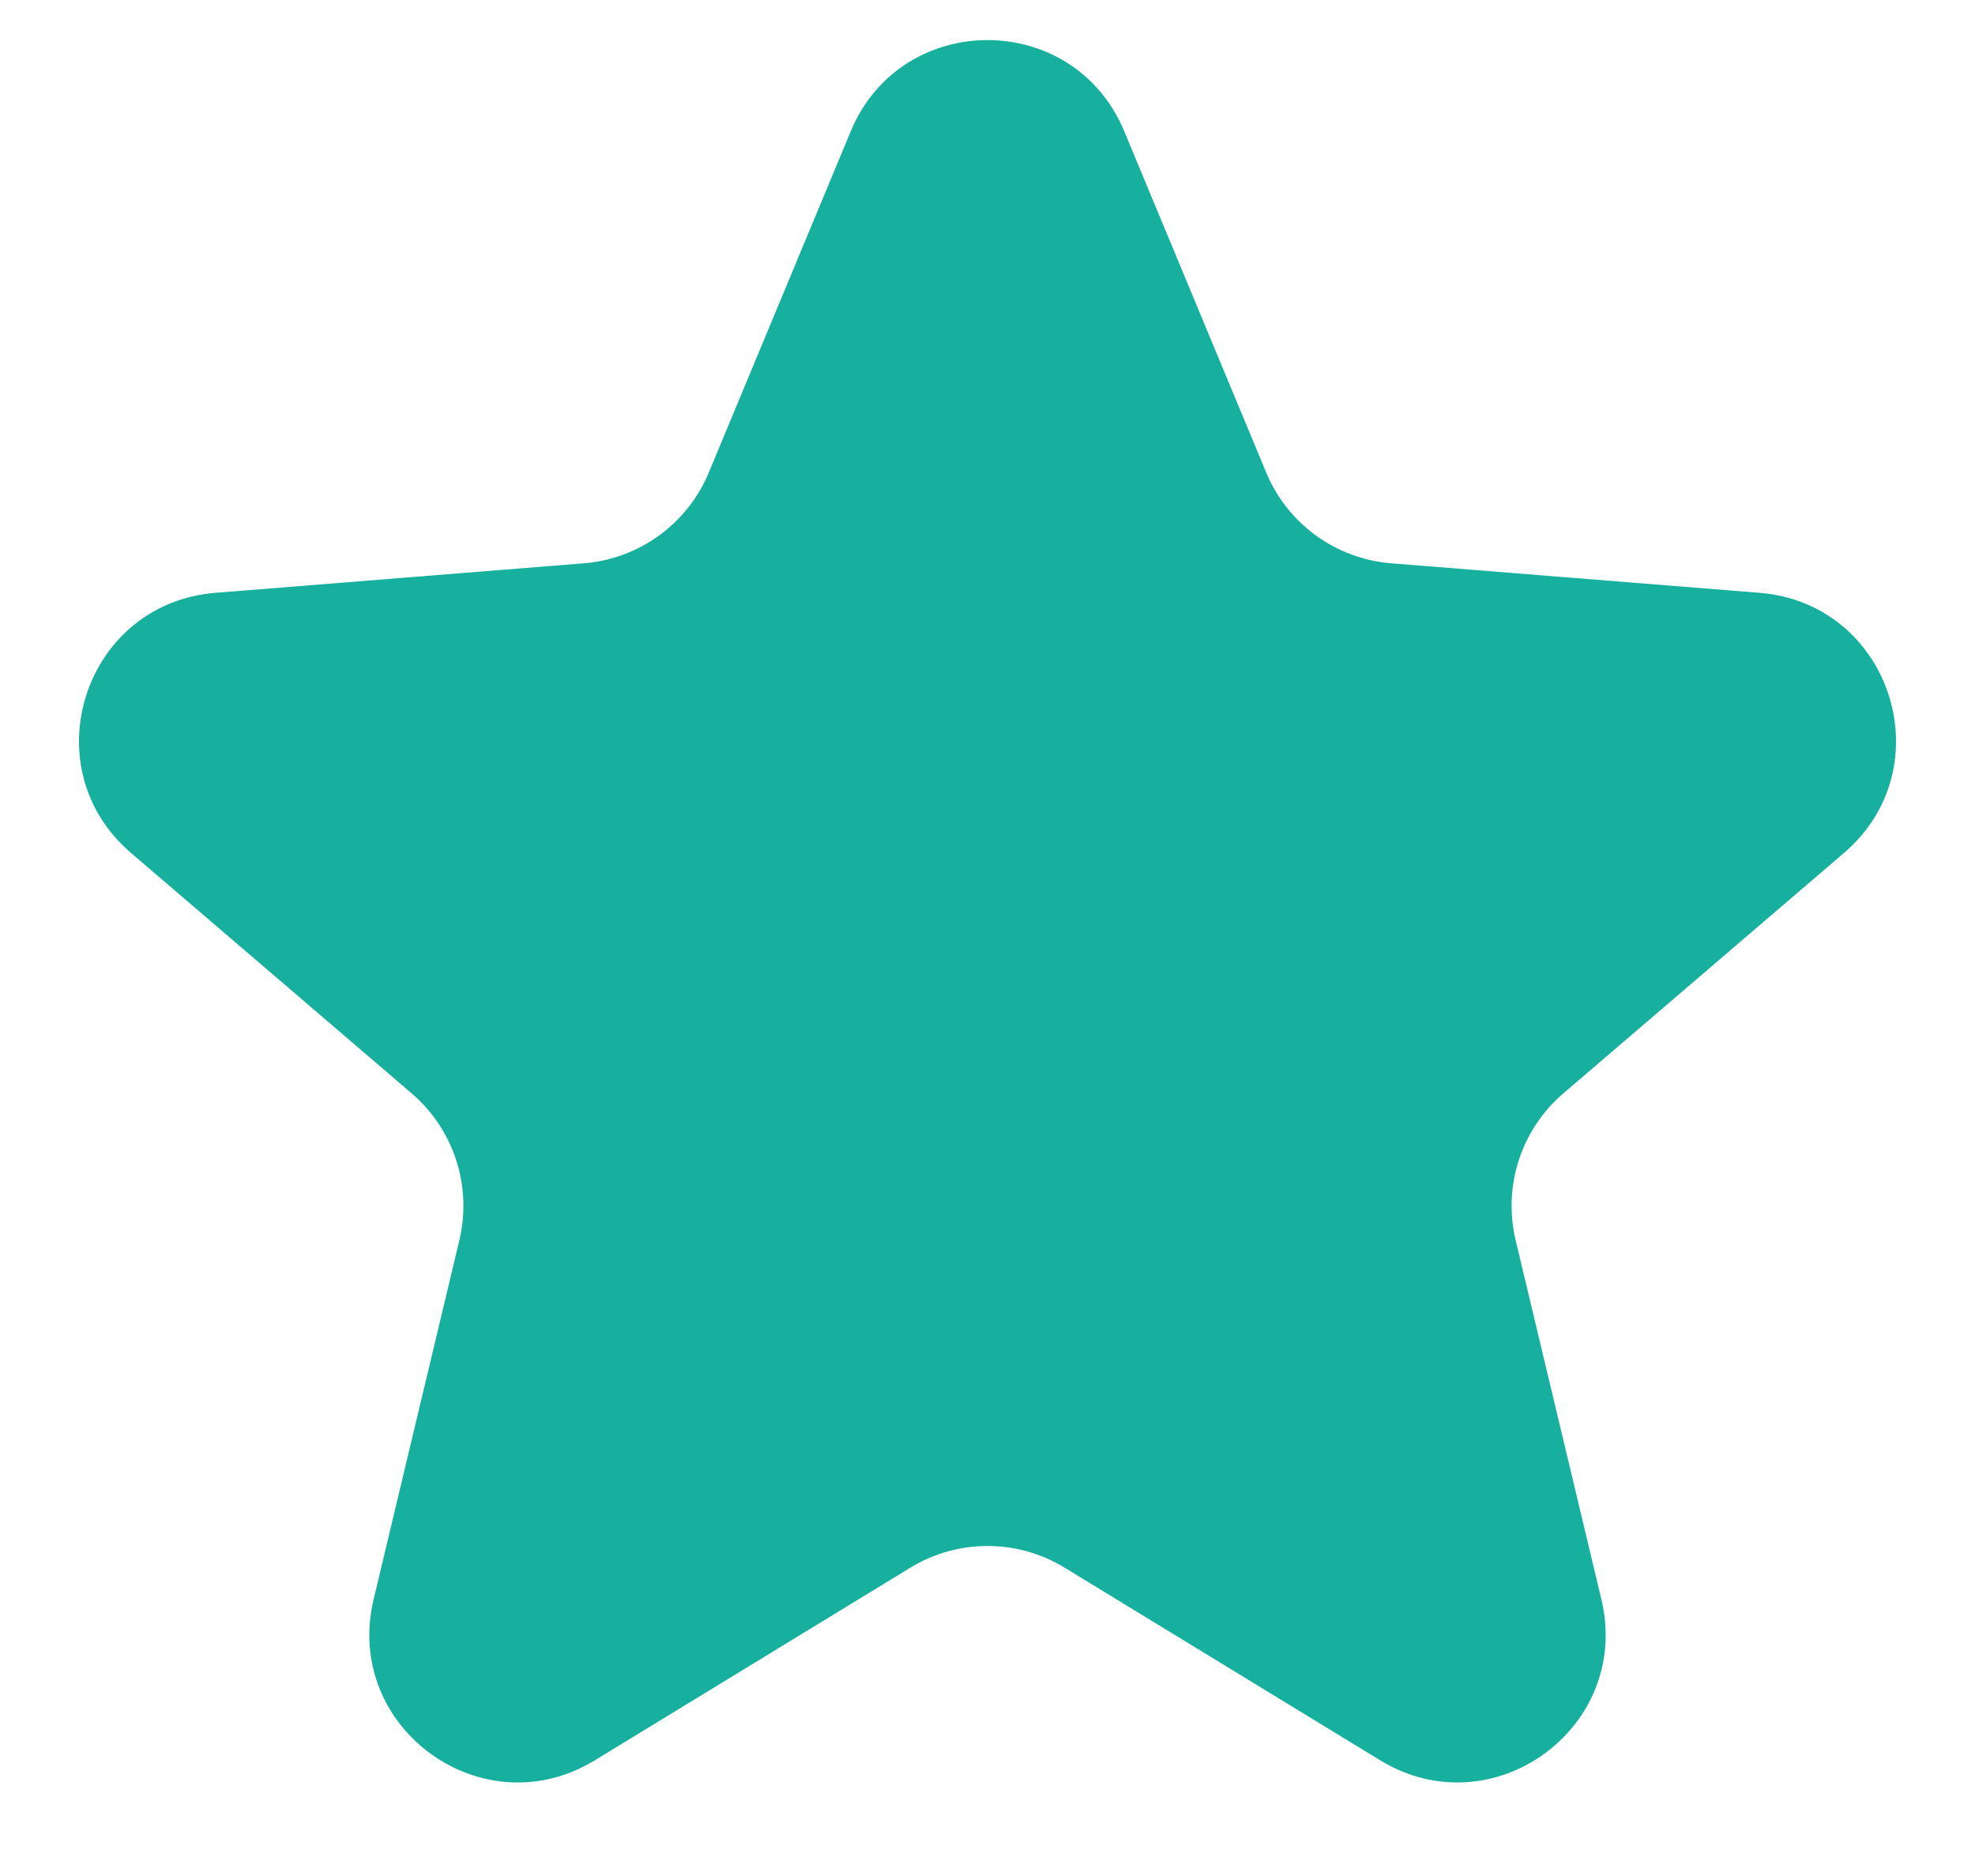 <svg width="20" height="19" viewBox="0 0 20 19" fill="none" xmlns="http://www.w3.org/2000/svg">
<path d="M8.615 1.33C9.127 0.098 10.873 0.098 11.385 1.33L12.822 4.785C13.038 5.305 13.527 5.66 14.087 5.705L17.818 6.004C19.148 6.11 19.687 7.77 18.674 8.638L15.832 11.073C15.404 11.439 15.218 12.013 15.348 12.56L16.217 16.2C16.526 17.498 15.114 18.524 13.976 17.828L10.782 15.878C10.302 15.584 9.698 15.584 9.218 15.878L6.024 17.828C4.886 18.524 3.474 17.498 3.783 16.2L4.652 12.56C4.782 12.013 4.596 11.439 4.168 11.073L1.326 8.638C0.313 7.77 0.852 6.11 2.182 6.004L5.913 5.705C6.473 5.66 6.962 5.305 7.178 4.785L8.615 1.33Z" fill="#17B09E"/>
</svg>
